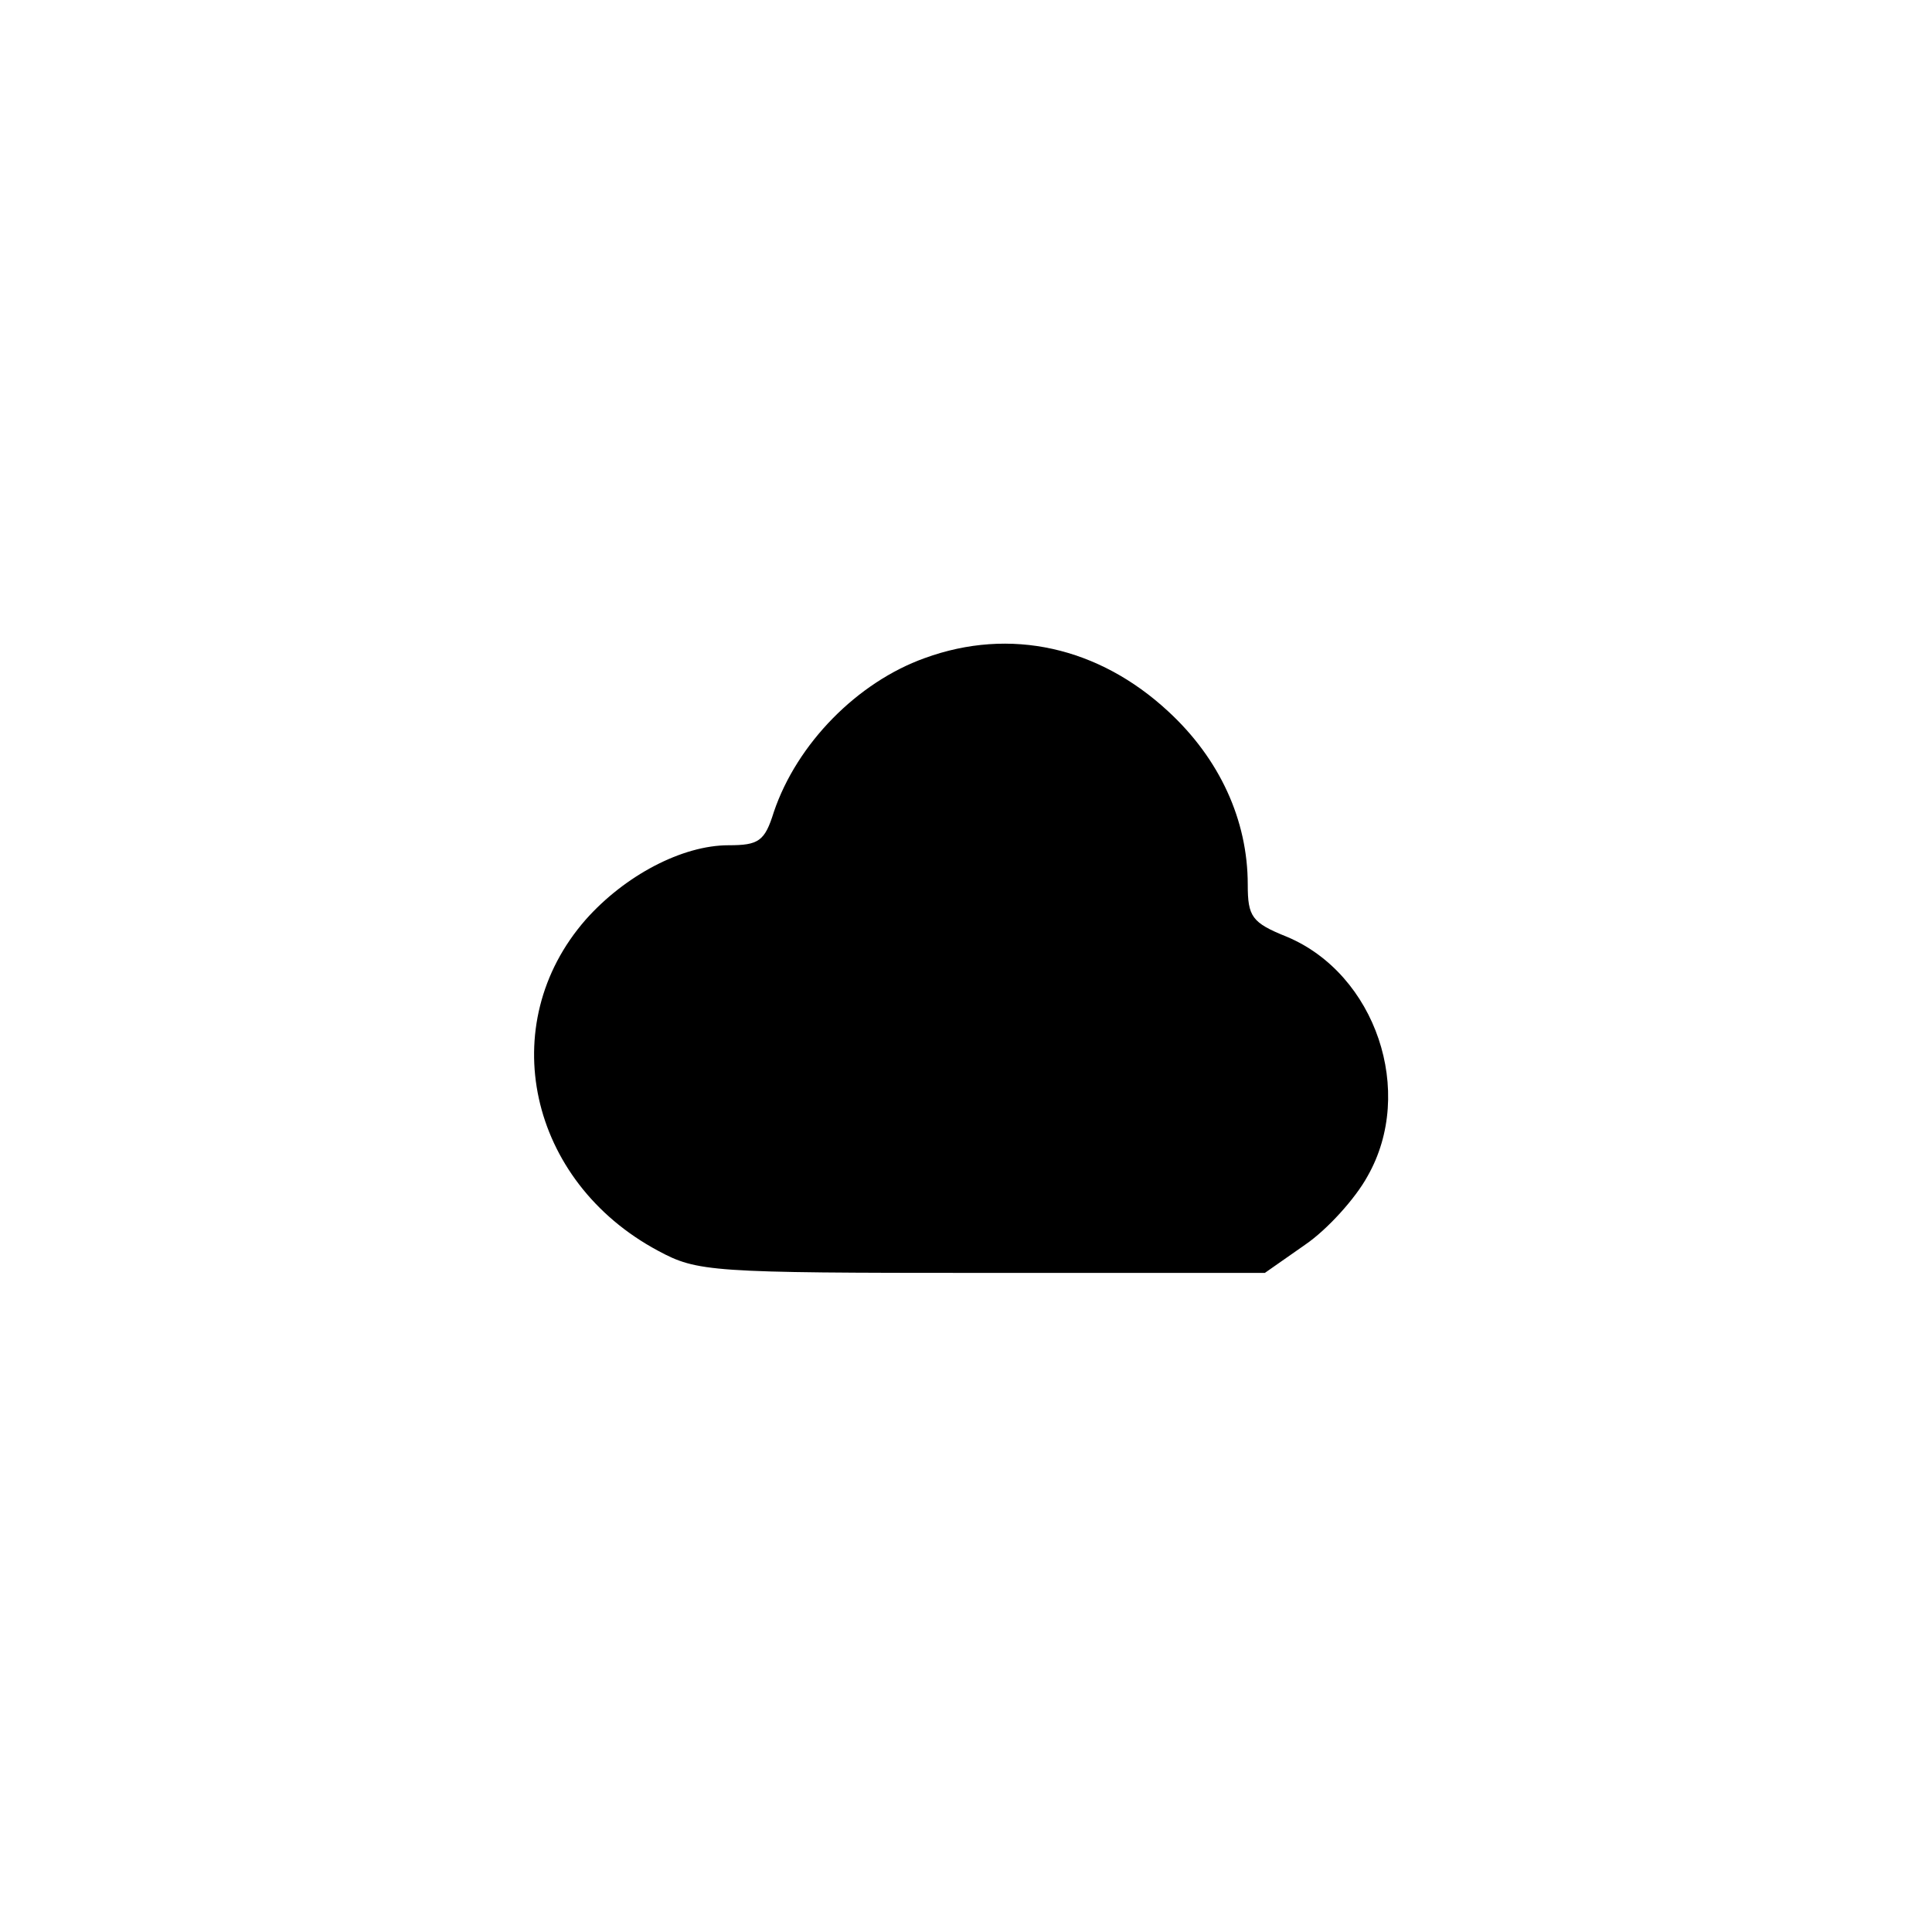 <?xml version="1.0" standalone="no"?>
<!DOCTYPE svg PUBLIC "-//W3C//DTD SVG 20010904//EN"
 "http://www.w3.org/TR/2001/REC-SVG-20010904/DTD/svg10.dtd">
<svg version="1.0" xmlns="http://www.w3.org/2000/svg"
 width="192pt" height="192pt" viewBox="0 0 192 192"
 preserveAspectRatio="xMidYMid meet">
<g transform="translate(0,192) scale(0.1,-0.1)"
fill="#000000" stroke="none">
811 c445 -92 729 -532 635 -987 -62 -301 -295 -546 -601 -630 -91 -26 -329
-26 -420 0 -291 80 -516 305 -596 596 -26 91 -26 329 0 420 120 433 542 692
982 601z"/>
<path d="M919 1266 c-67 -24 -127 -85 -150 -153 -9 -29 -15 -33 -45 -33 -46 0
-103 -30 -142 -74 -91 -104 -57 -260 72 -329 39 -21 52 -22 322 -22 l281 0 40
28 c22 15 50 46 62 68 48 84 8 201 -80 238 -35 14 -39 20 -39 52 0 64 -28 125
-79 172 -69 64 -157 84 -242 53z"/>
</g>
</svg>
